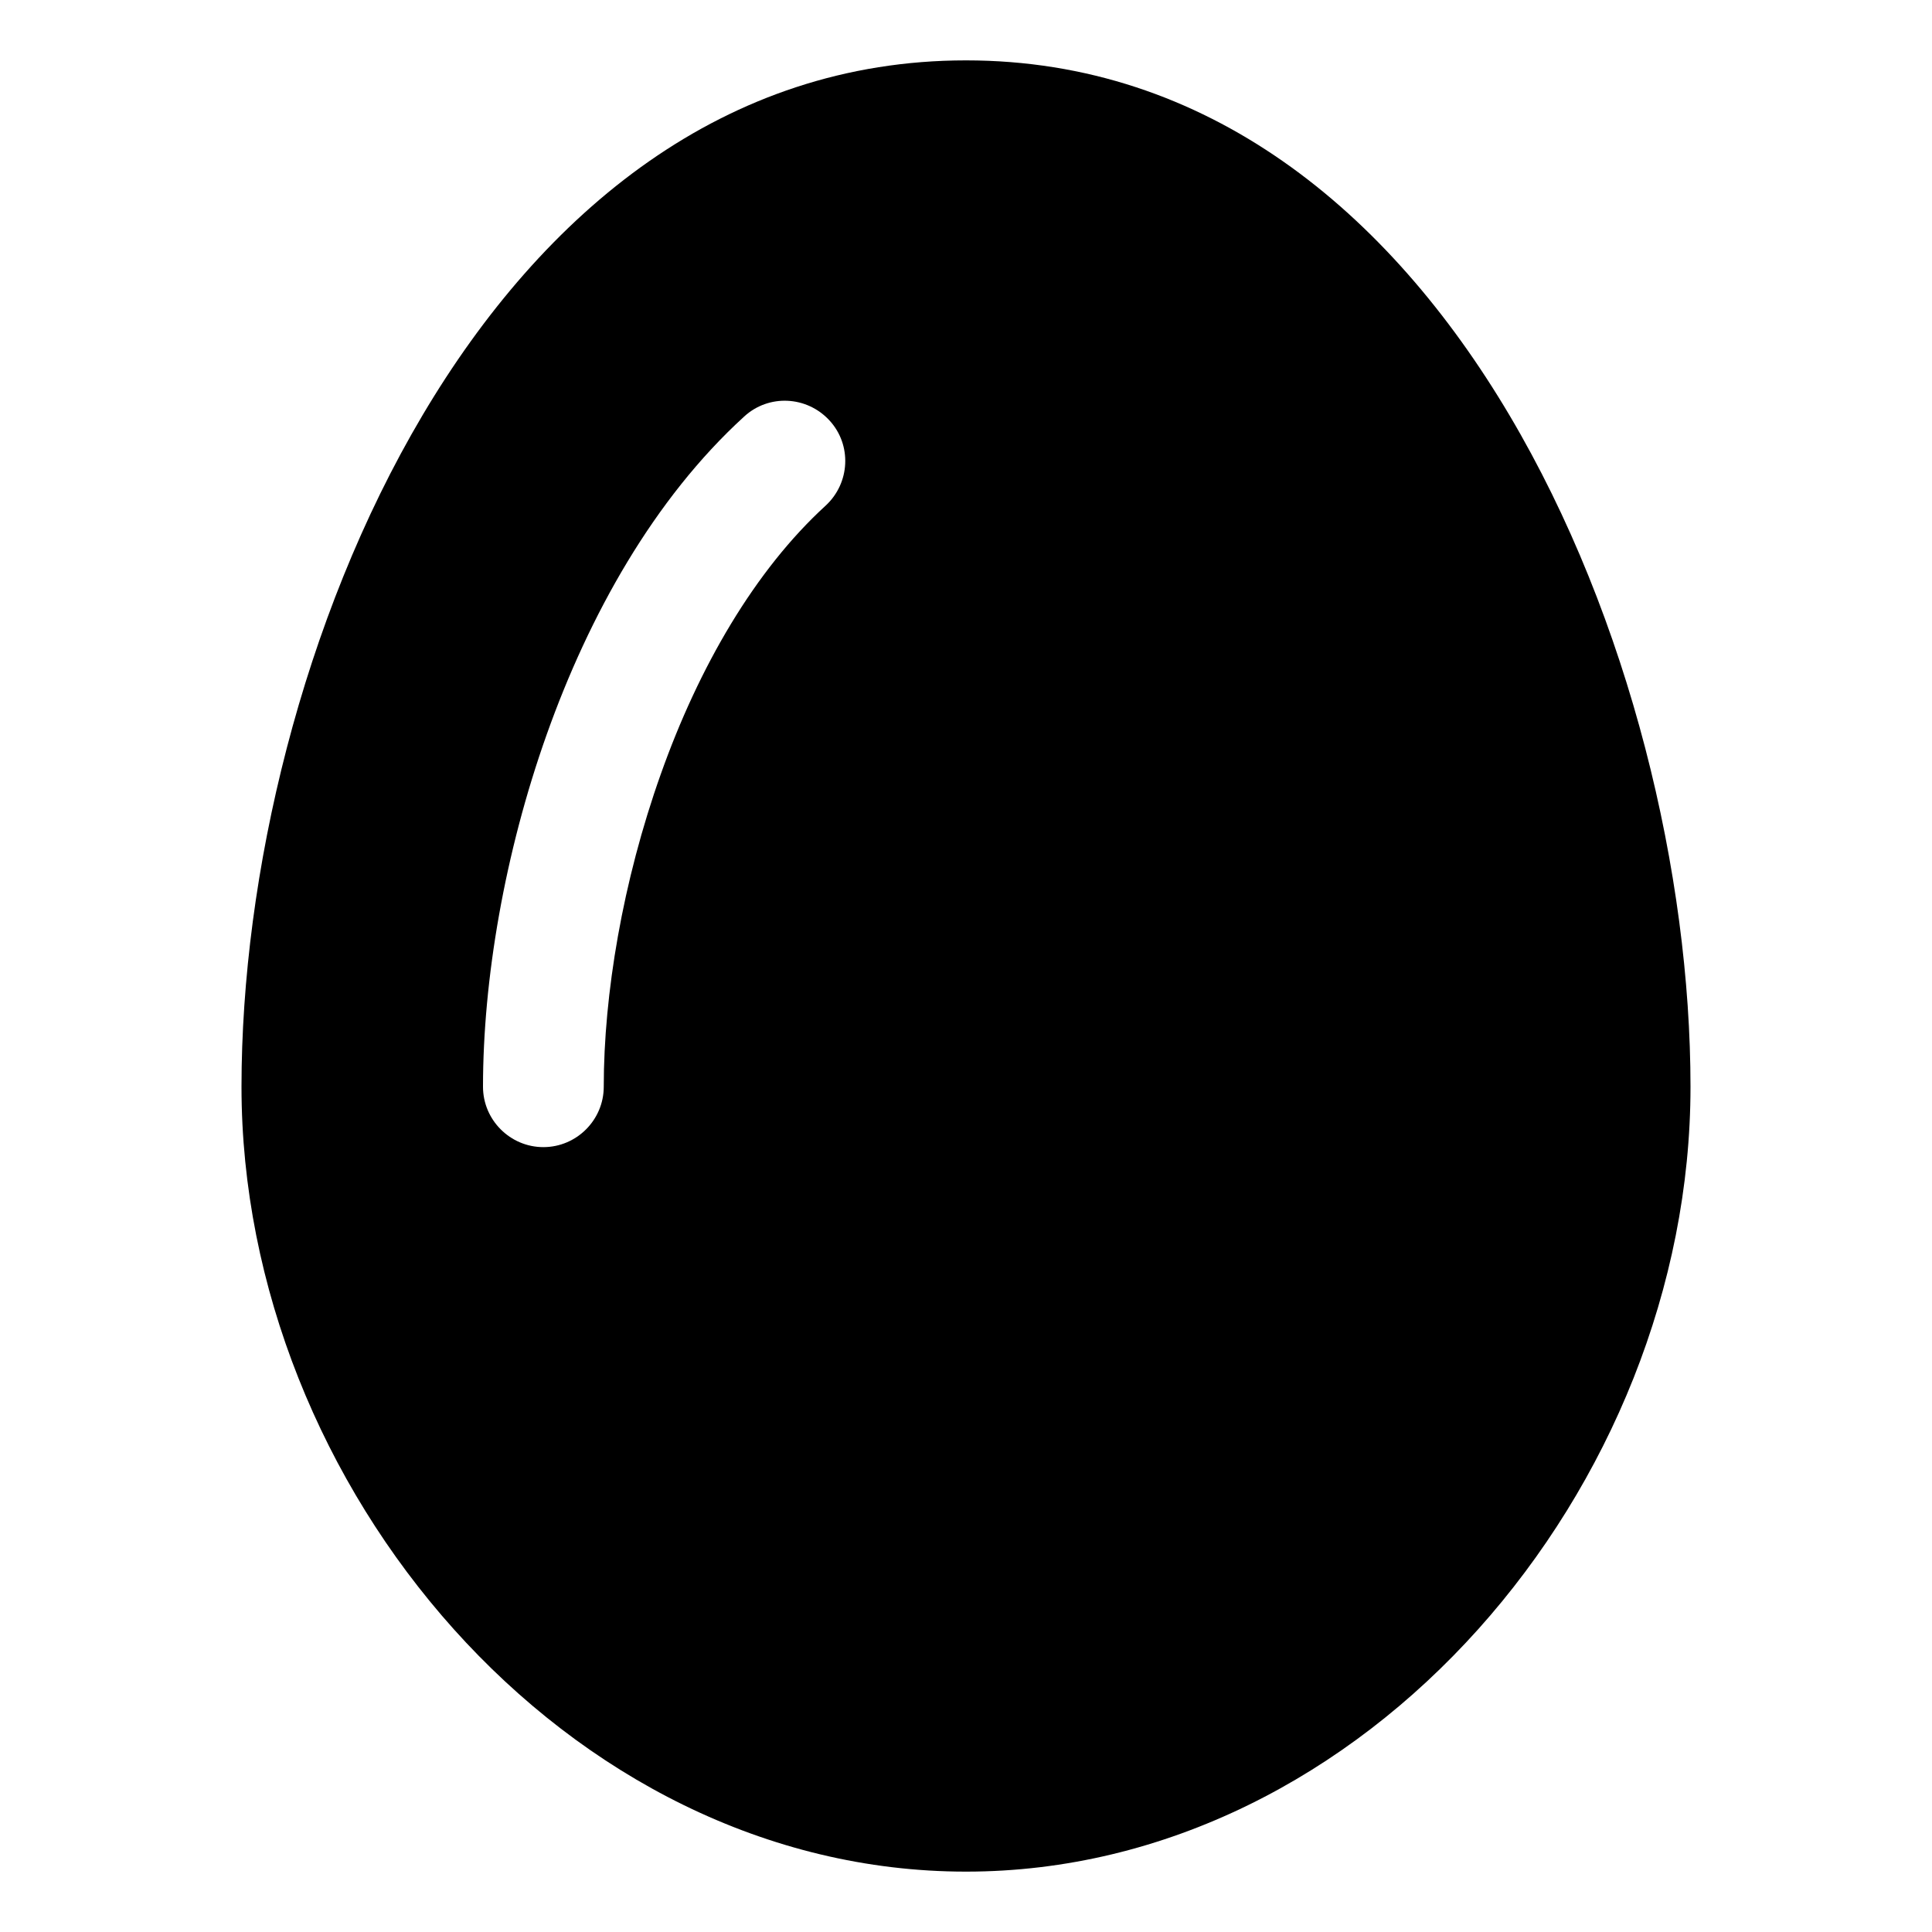 <svg width="20" height="20"  viewBox="0 0 384 512" xmlns="http://www.w3.org/2000/svg"><!--! Font Awesome Pro 6.4.0 by @fontawesome - https://fontawesome.com License - https://fontawesome.com/license (Commercial License) Copyright 2023 Fonticons, Inc. -->
<path d="M192 496C86 496 0 394 0 288C0 176 64 16 192 16s192 160 192 272c0 106-86 208-192 208zM154.8 134c6.5-6 7-16.1 1-22.6s-16.1-7-22.6-1c-23.9 21.8-41.1 52.7-52.3 84.2C69.7 226.1 64 259.7 64 288c0 8.8 7.2 16 16 16s16-7.2 16-16c0-24.5 5-54.4 15.1-82.8c10.1-28.5 25-54.1 43.7-71.2z"/>
</svg>
